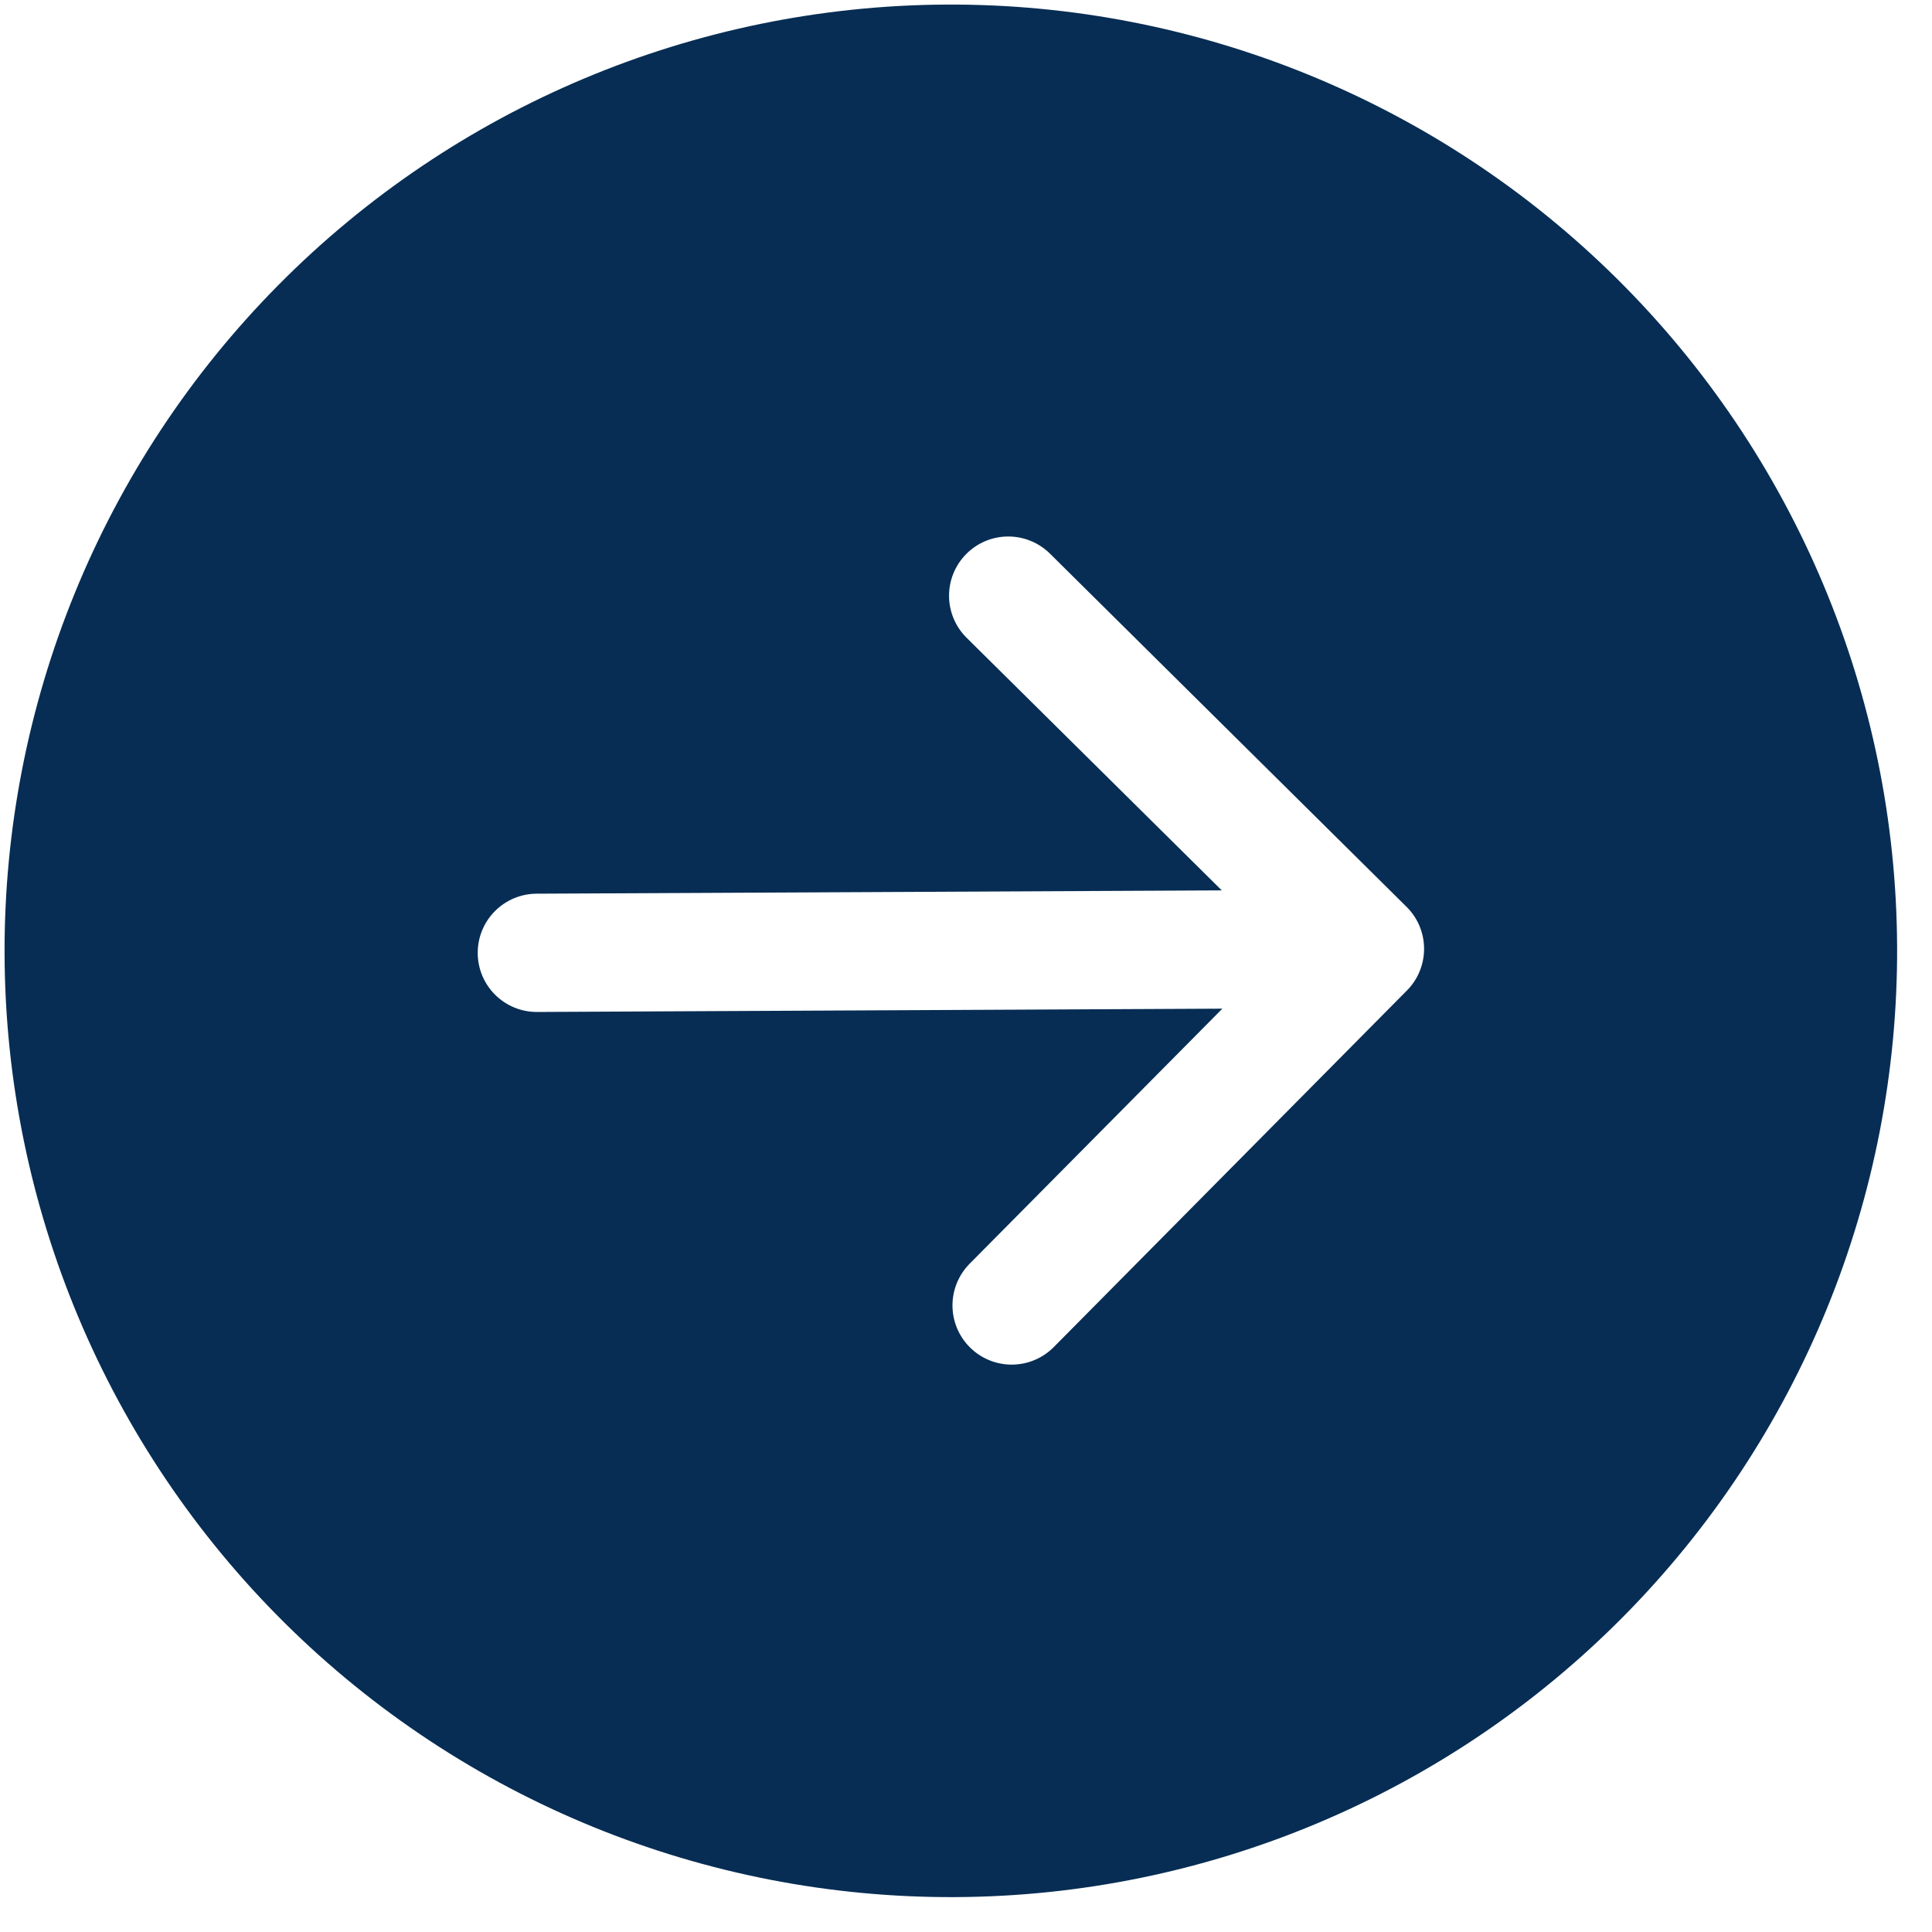 <svg width="49" height="49" viewBox="0 0 49 49" fill="none" xmlns="http://www.w3.org/2000/svg">
<path d="M24 0.116C30.365 0.085 36.481 2.584 41.004 7.063C45.526 11.542 48.085 17.635 48.115 24C48.146 30.365 45.647 36.481 41.168 41.004C36.689 45.527 30.596 48.085 24.231 48.115C17.866 48.146 11.75 45.647 7.227 41.168C2.705 36.689 0.147 30.596 0.116 24.231C0.085 17.866 2.584 11.75 7.063 7.227C11.542 2.705 17.635 0.147 24 0.116ZM13.608 22.666C13.211 22.668 12.83 22.828 12.55 23.111C12.27 23.393 12.114 23.776 12.116 24.174C12.118 24.571 12.277 24.952 12.56 25.232C12.843 25.512 13.225 25.668 13.623 25.666L31.002 25.582L24.592 32.051C24.312 32.334 24.155 32.717 24.157 33.115C24.159 33.514 24.319 33.895 24.602 34.175C24.885 34.456 25.268 34.612 25.666 34.61C26.065 34.608 26.446 34.448 26.726 34.165L35.682 25.122C35.822 24.982 35.932 24.816 36.006 24.633C36.081 24.451 36.119 24.255 36.118 24.058C36.117 23.86 36.077 23.665 36.001 23.483C35.924 23.301 35.813 23.136 35.672 22.998L26.629 14.041C26.346 13.761 25.963 13.605 25.565 13.607C25.166 13.608 24.785 13.769 24.505 14.052C24.225 14.335 24.068 14.717 24.07 15.116C24.072 15.514 24.232 15.895 24.515 16.175L30.987 22.582L13.608 22.666Z" fill="#072D54"/>
</svg>
